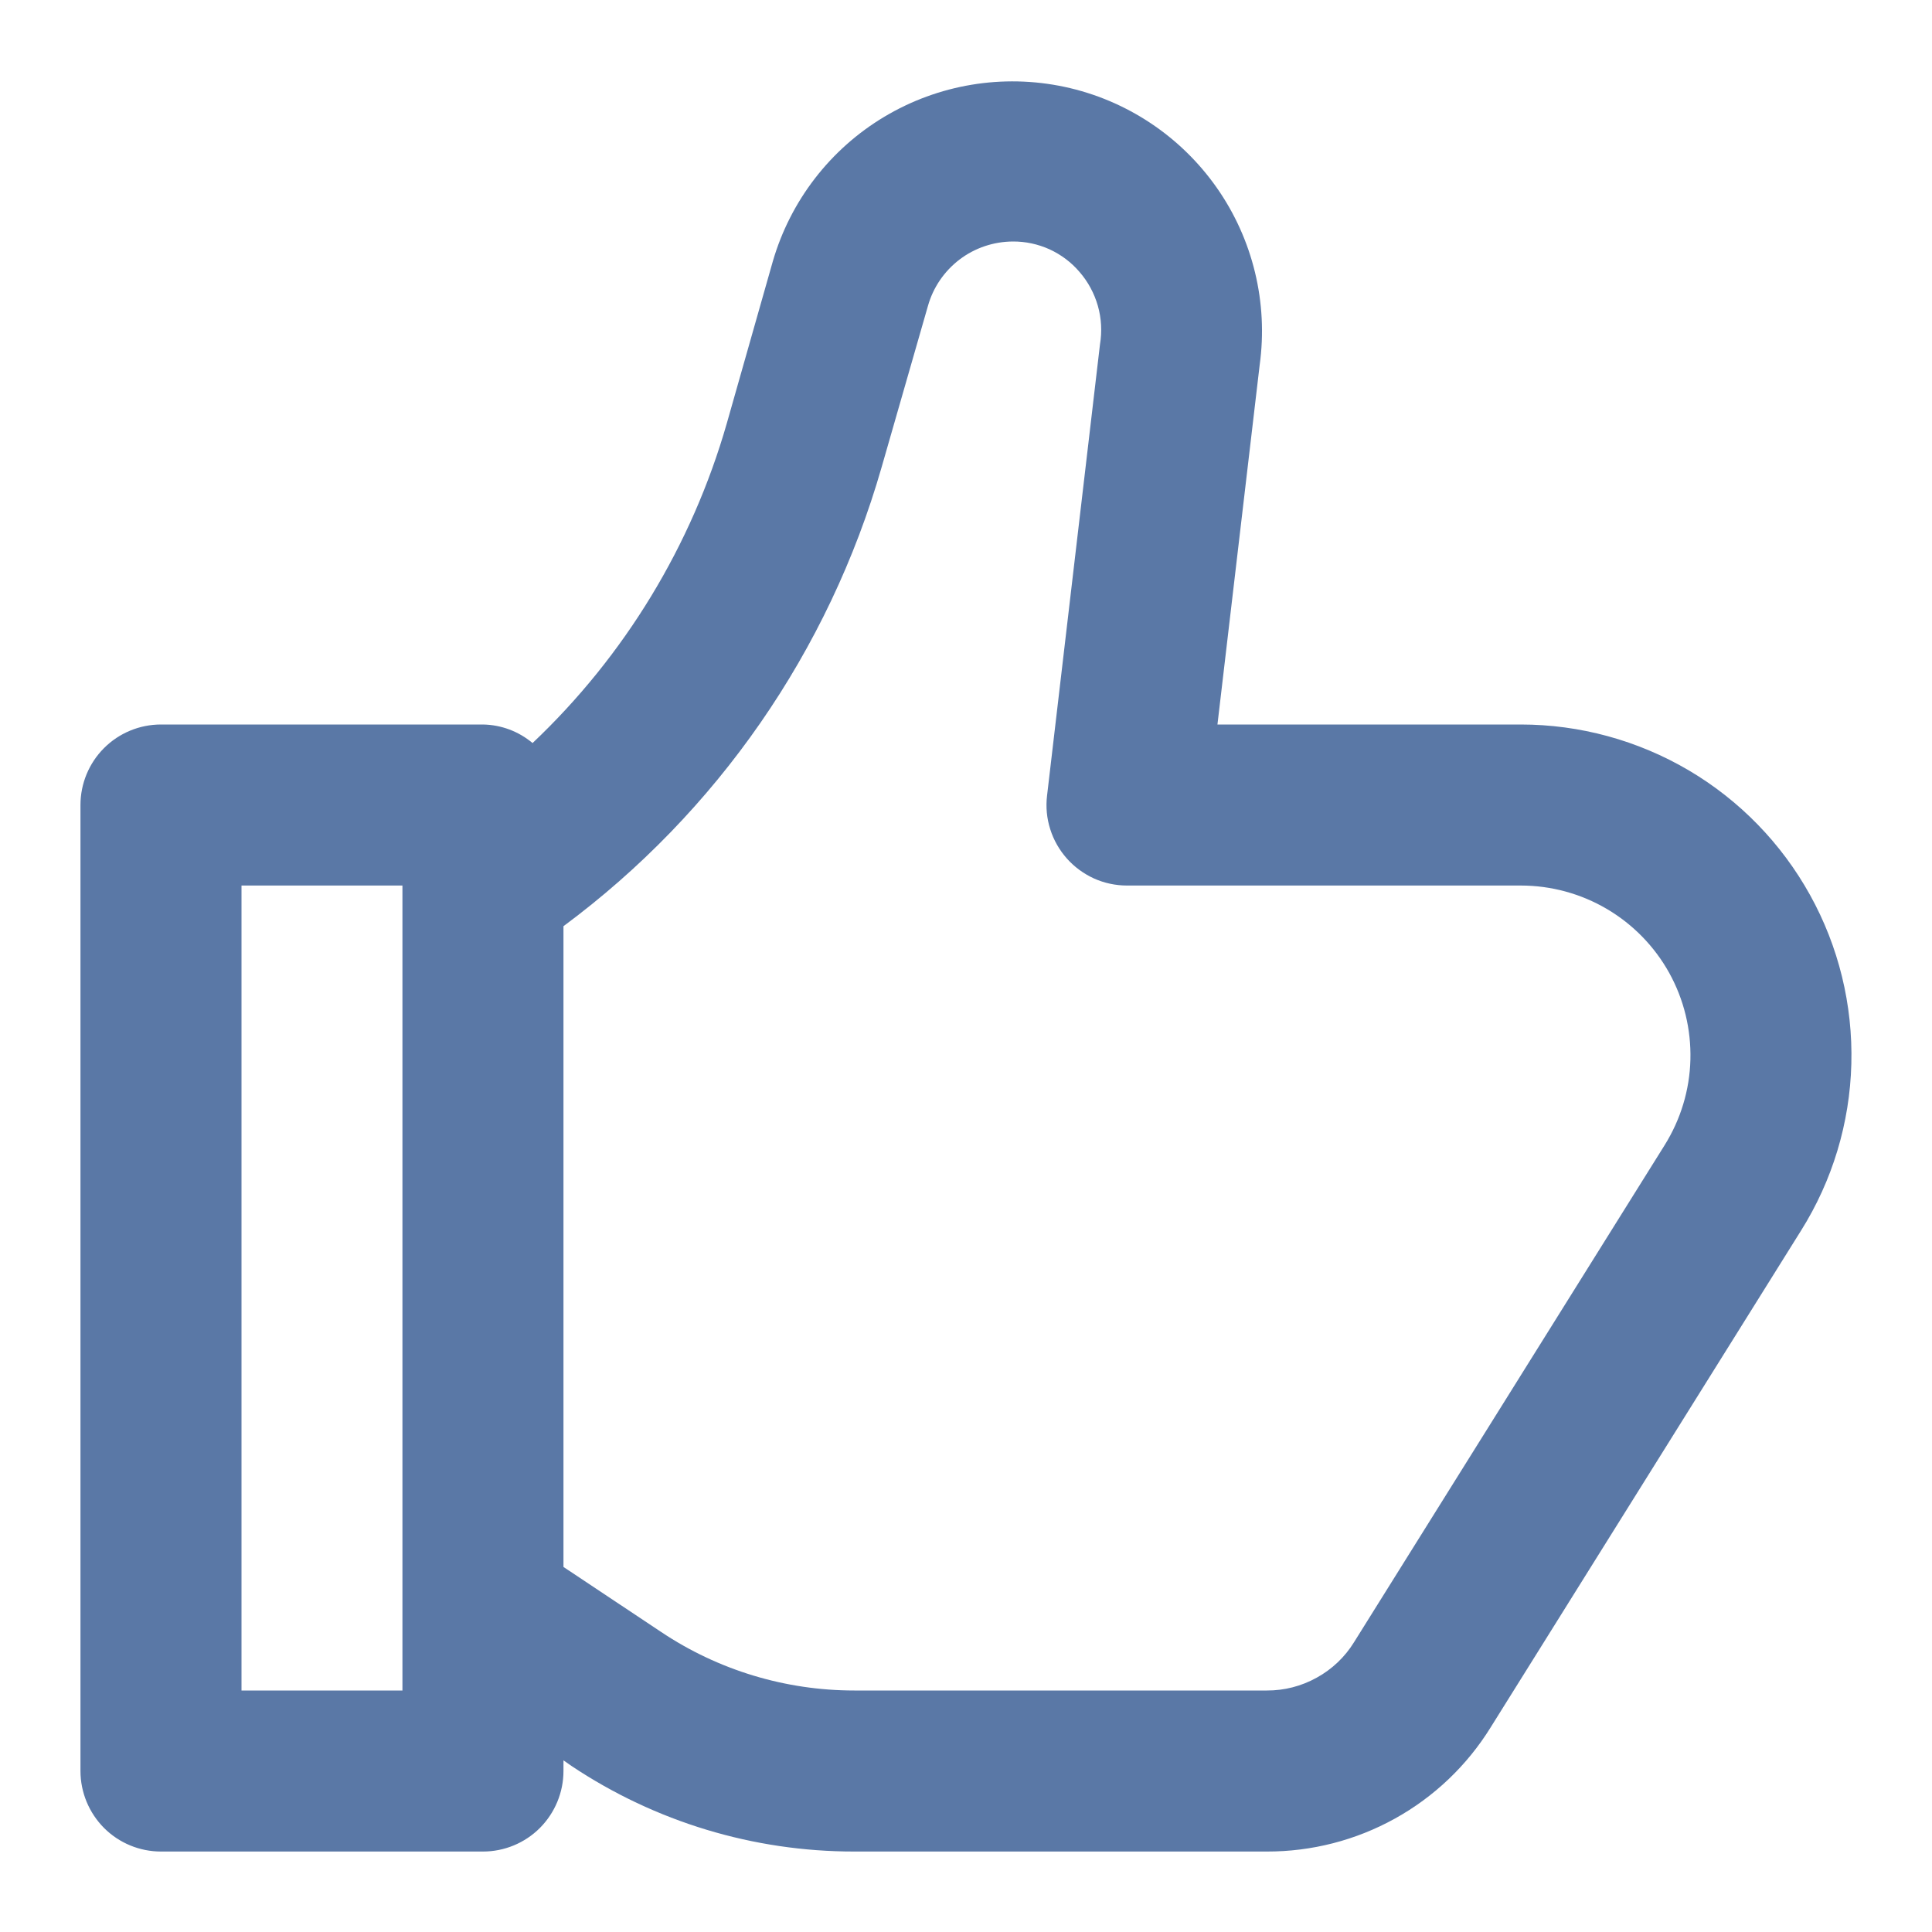 <svg width="20" height="20" viewBox="0 0 20 20" fill="none" xmlns="http://www.w3.org/2000/svg">
<path d="M15.743 7.5H12.603L13.04 3.779C13.129 3.133 12.97 2.476 12.595 1.942C12.22 1.408 11.657 1.035 11.019 0.899C10.38 0.763 9.714 0.874 9.154 1.209C8.594 1.544 8.182 2.079 8 2.706L7.524 4.382C7.162 5.645 6.467 6.789 5.513 7.692C5.369 7.571 5.188 7.503 5 7.5H1.666C1.445 7.5 1.233 7.588 1.077 7.744C0.921 7.9 0.833 8.112 0.833 8.333V18.333C0.833 18.554 0.921 18.766 1.077 18.923C1.233 19.079 1.445 19.167 1.666 19.167H5C5.221 19.167 5.433 19.079 5.589 18.923C5.745 18.766 5.833 18.554 5.833 18.333V18.223L5.916 18.281C6.783 18.86 7.802 19.168 8.844 19.167H13.114C13.578 19.168 14.034 19.051 14.44 18.826C14.846 18.601 15.187 18.276 15.431 17.882L18.645 12.738C18.97 12.22 19.149 11.625 19.165 11.014C19.181 10.403 19.034 9.799 18.737 9.264C18.441 8.73 18.007 8.284 17.481 7.974C16.954 7.664 16.354 7.5 15.743 7.5ZM4.166 17.5H2.5V9.167H4.166V17.5ZM17.232 11.855L14.017 17C13.922 17.154 13.789 17.28 13.631 17.367C13.473 17.455 13.295 17.501 13.114 17.5H8.844C8.132 17.5 7.436 17.29 6.844 16.894L5.833 16.221V9.588C7.423 8.409 8.58 6.74 9.126 4.838L9.606 3.167C9.66 2.975 9.775 2.807 9.934 2.686C10.092 2.566 10.286 2.501 10.485 2.5C10.616 2.499 10.745 2.527 10.865 2.581C10.984 2.636 11.09 2.715 11.175 2.815C11.264 2.917 11.328 3.037 11.365 3.166C11.402 3.296 11.409 3.432 11.387 3.565L10.839 8.237C10.825 8.353 10.836 8.472 10.872 8.584C10.907 8.696 10.966 8.799 11.044 8.887C11.122 8.975 11.218 9.045 11.325 9.094C11.432 9.142 11.549 9.167 11.666 9.167H15.743C16.057 9.167 16.365 9.251 16.635 9.41C16.905 9.569 17.128 9.798 17.28 10.072C17.432 10.347 17.507 10.656 17.499 10.97C17.491 11.284 17.398 11.589 17.232 11.855Z" fill="#5A78A6"/>
</svg>
